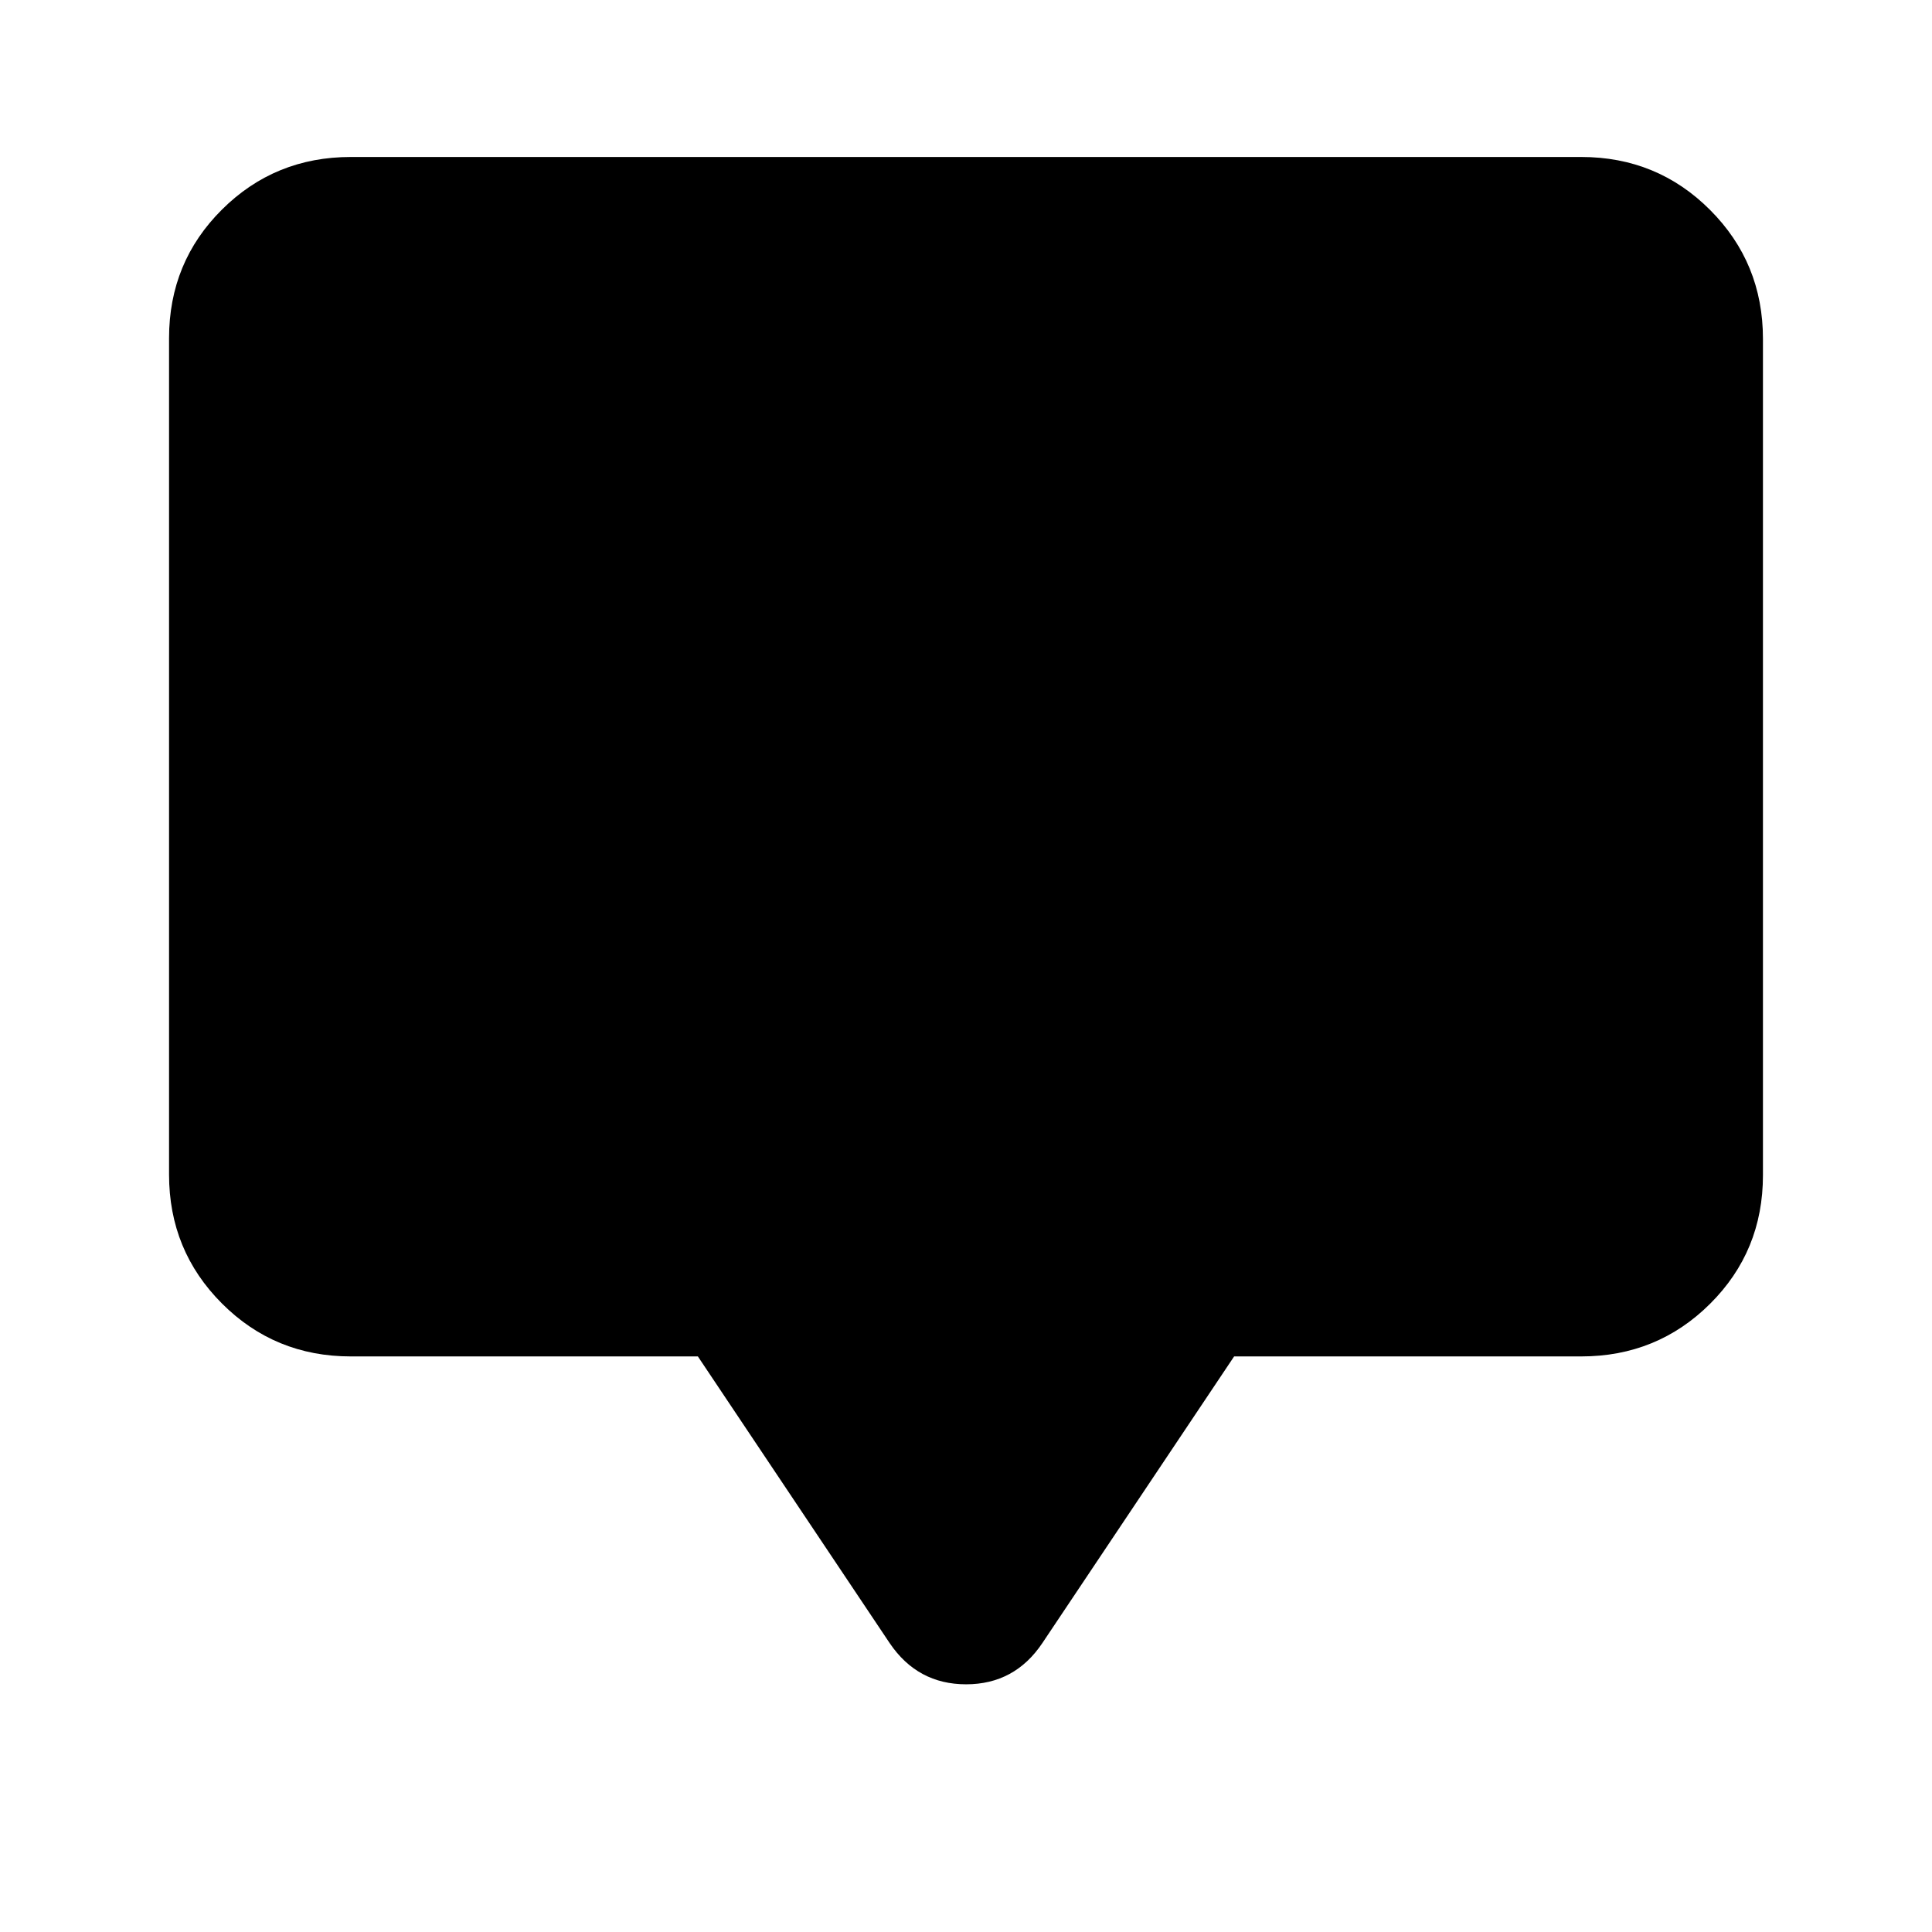 <svg xmlns="http://www.w3.org/2000/svg" height="20" viewBox="0 -960 960 960" width="20"><path d="M346.77-286.001H174.309q-37.733 0-64.02-26.3-26.288-26.299-26.288-64.048v-415.626q0-37.749 26.288-63.886 26.287-26.138 64.02-26.138h611.382q37.733 0 64.02 26.3 26.288 26.299 26.288 64.048v415.626q0 37.749-26.288 63.886-26.287 26.138-64.02 26.138H613.23l-95.307 142.46q-13.735 20.462-37.867 20.462-24.133 0-37.979-20.462l-95.307-142.46Z"/></svg>